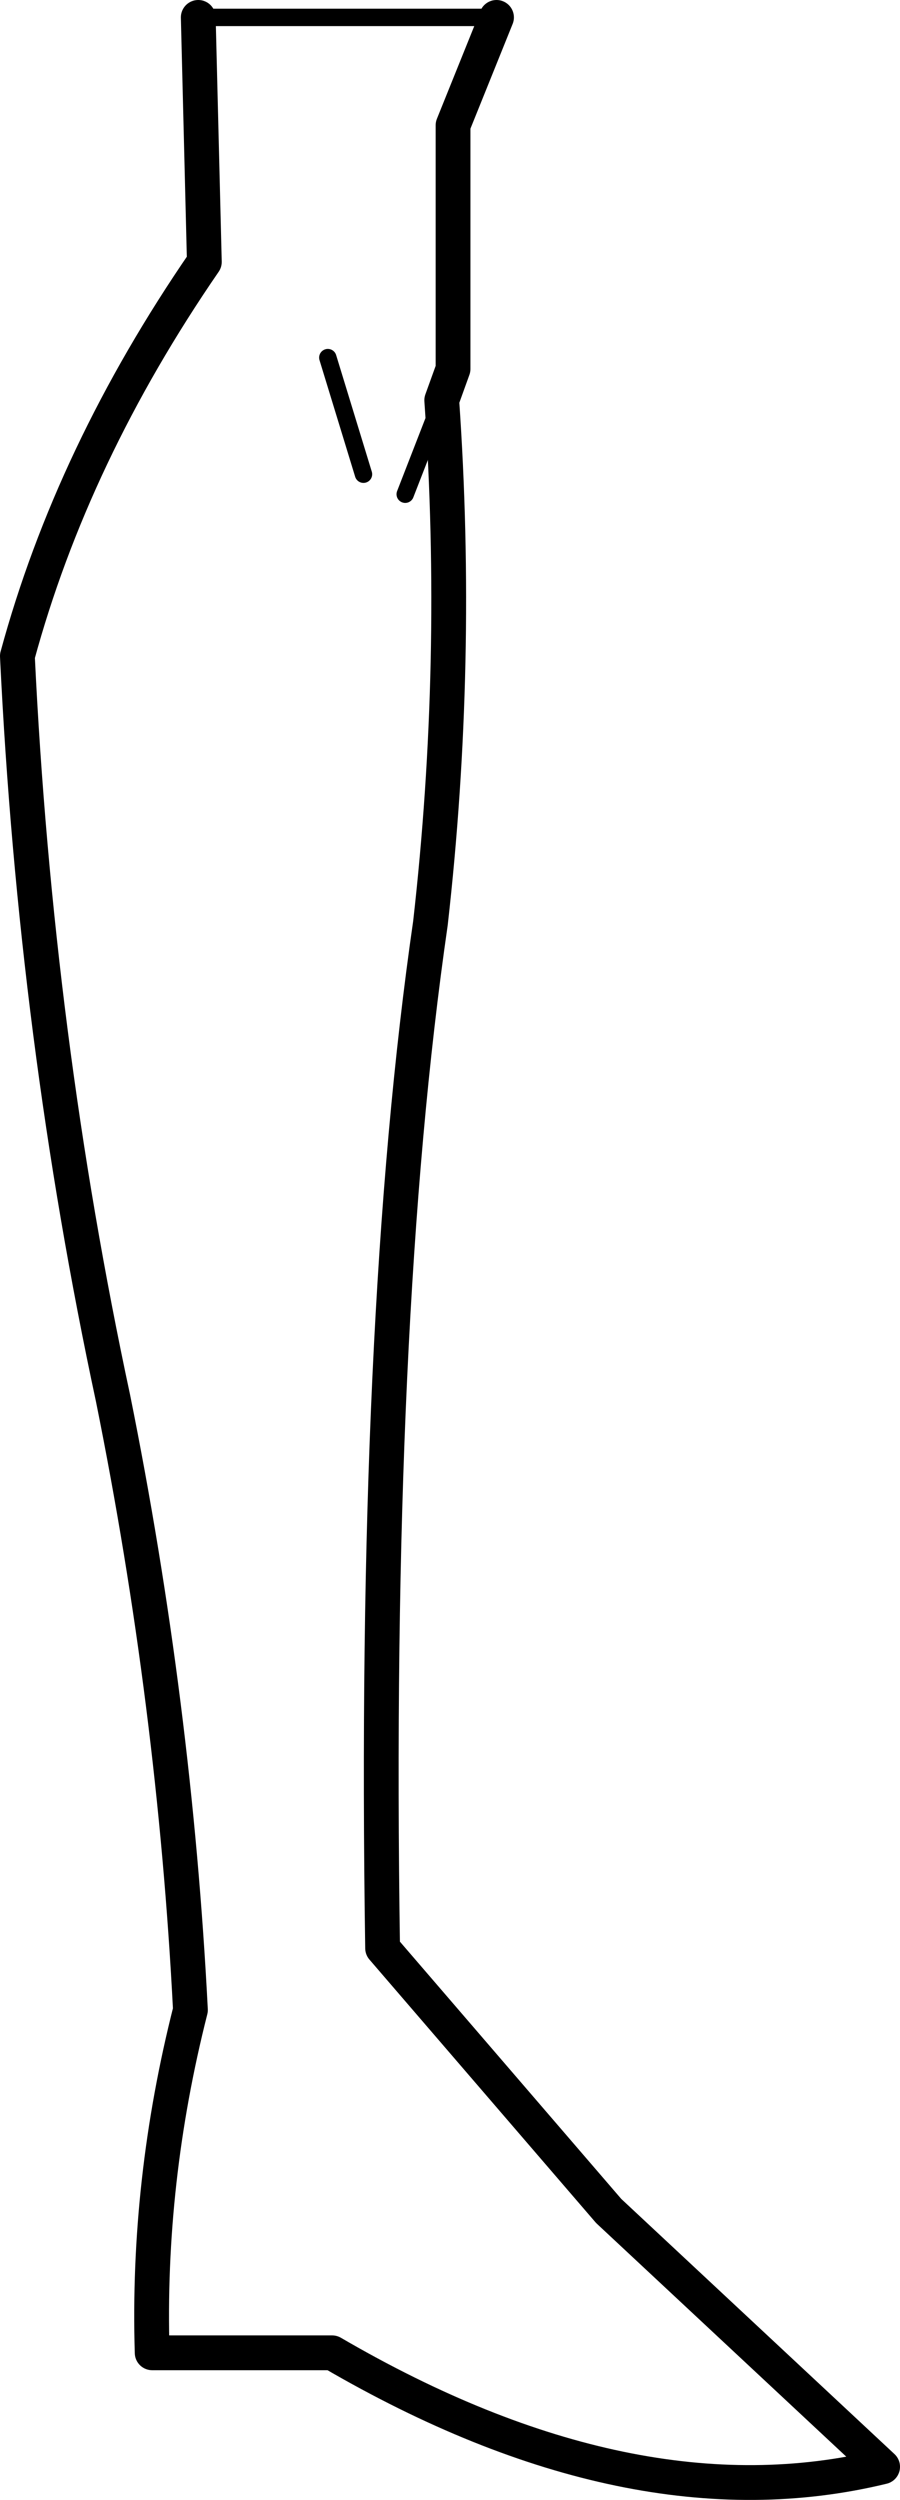 <?xml version="1.0" encoding="UTF-8" standalone="no"?>
<svg xmlns:xlink="http://www.w3.org/1999/xlink" height="143.65px" width="51.75px" xmlns="http://www.w3.org/2000/svg">
  <g transform="matrix(1.0, 0.0, 0.0, 1.0, -197.1, -303.8)">
    <path d="M218.0 331.05 L215.95 324.35 M225.65 304.8 L208.5 304.8 M222.5 326.8 L220.4 332.2" fill="none" stroke="#000000" stroke-linecap="round" stroke-linejoin="round" stroke-width="1.0"/>
    <path d="M208.5 304.8 L208.85 318.85 Q201.25 329.9 198.1 341.5 199.15 363.4 203.6 384.15 207.15 401.75 208.05 419.3 205.55 429.15 205.85 439.0 L216.2 439.0 Q233.45 449.05 247.85 445.55 L232.1 430.85 219.1 415.75 Q218.55 379.6 221.85 356.85 223.55 341.85 222.5 326.8 L223.15 325.0 223.15 311.0 225.65 304.8" fill="none" stroke="#000000" stroke-linecap="round" stroke-linejoin="round" stroke-width="2.0"/>
  </g>
</svg>

